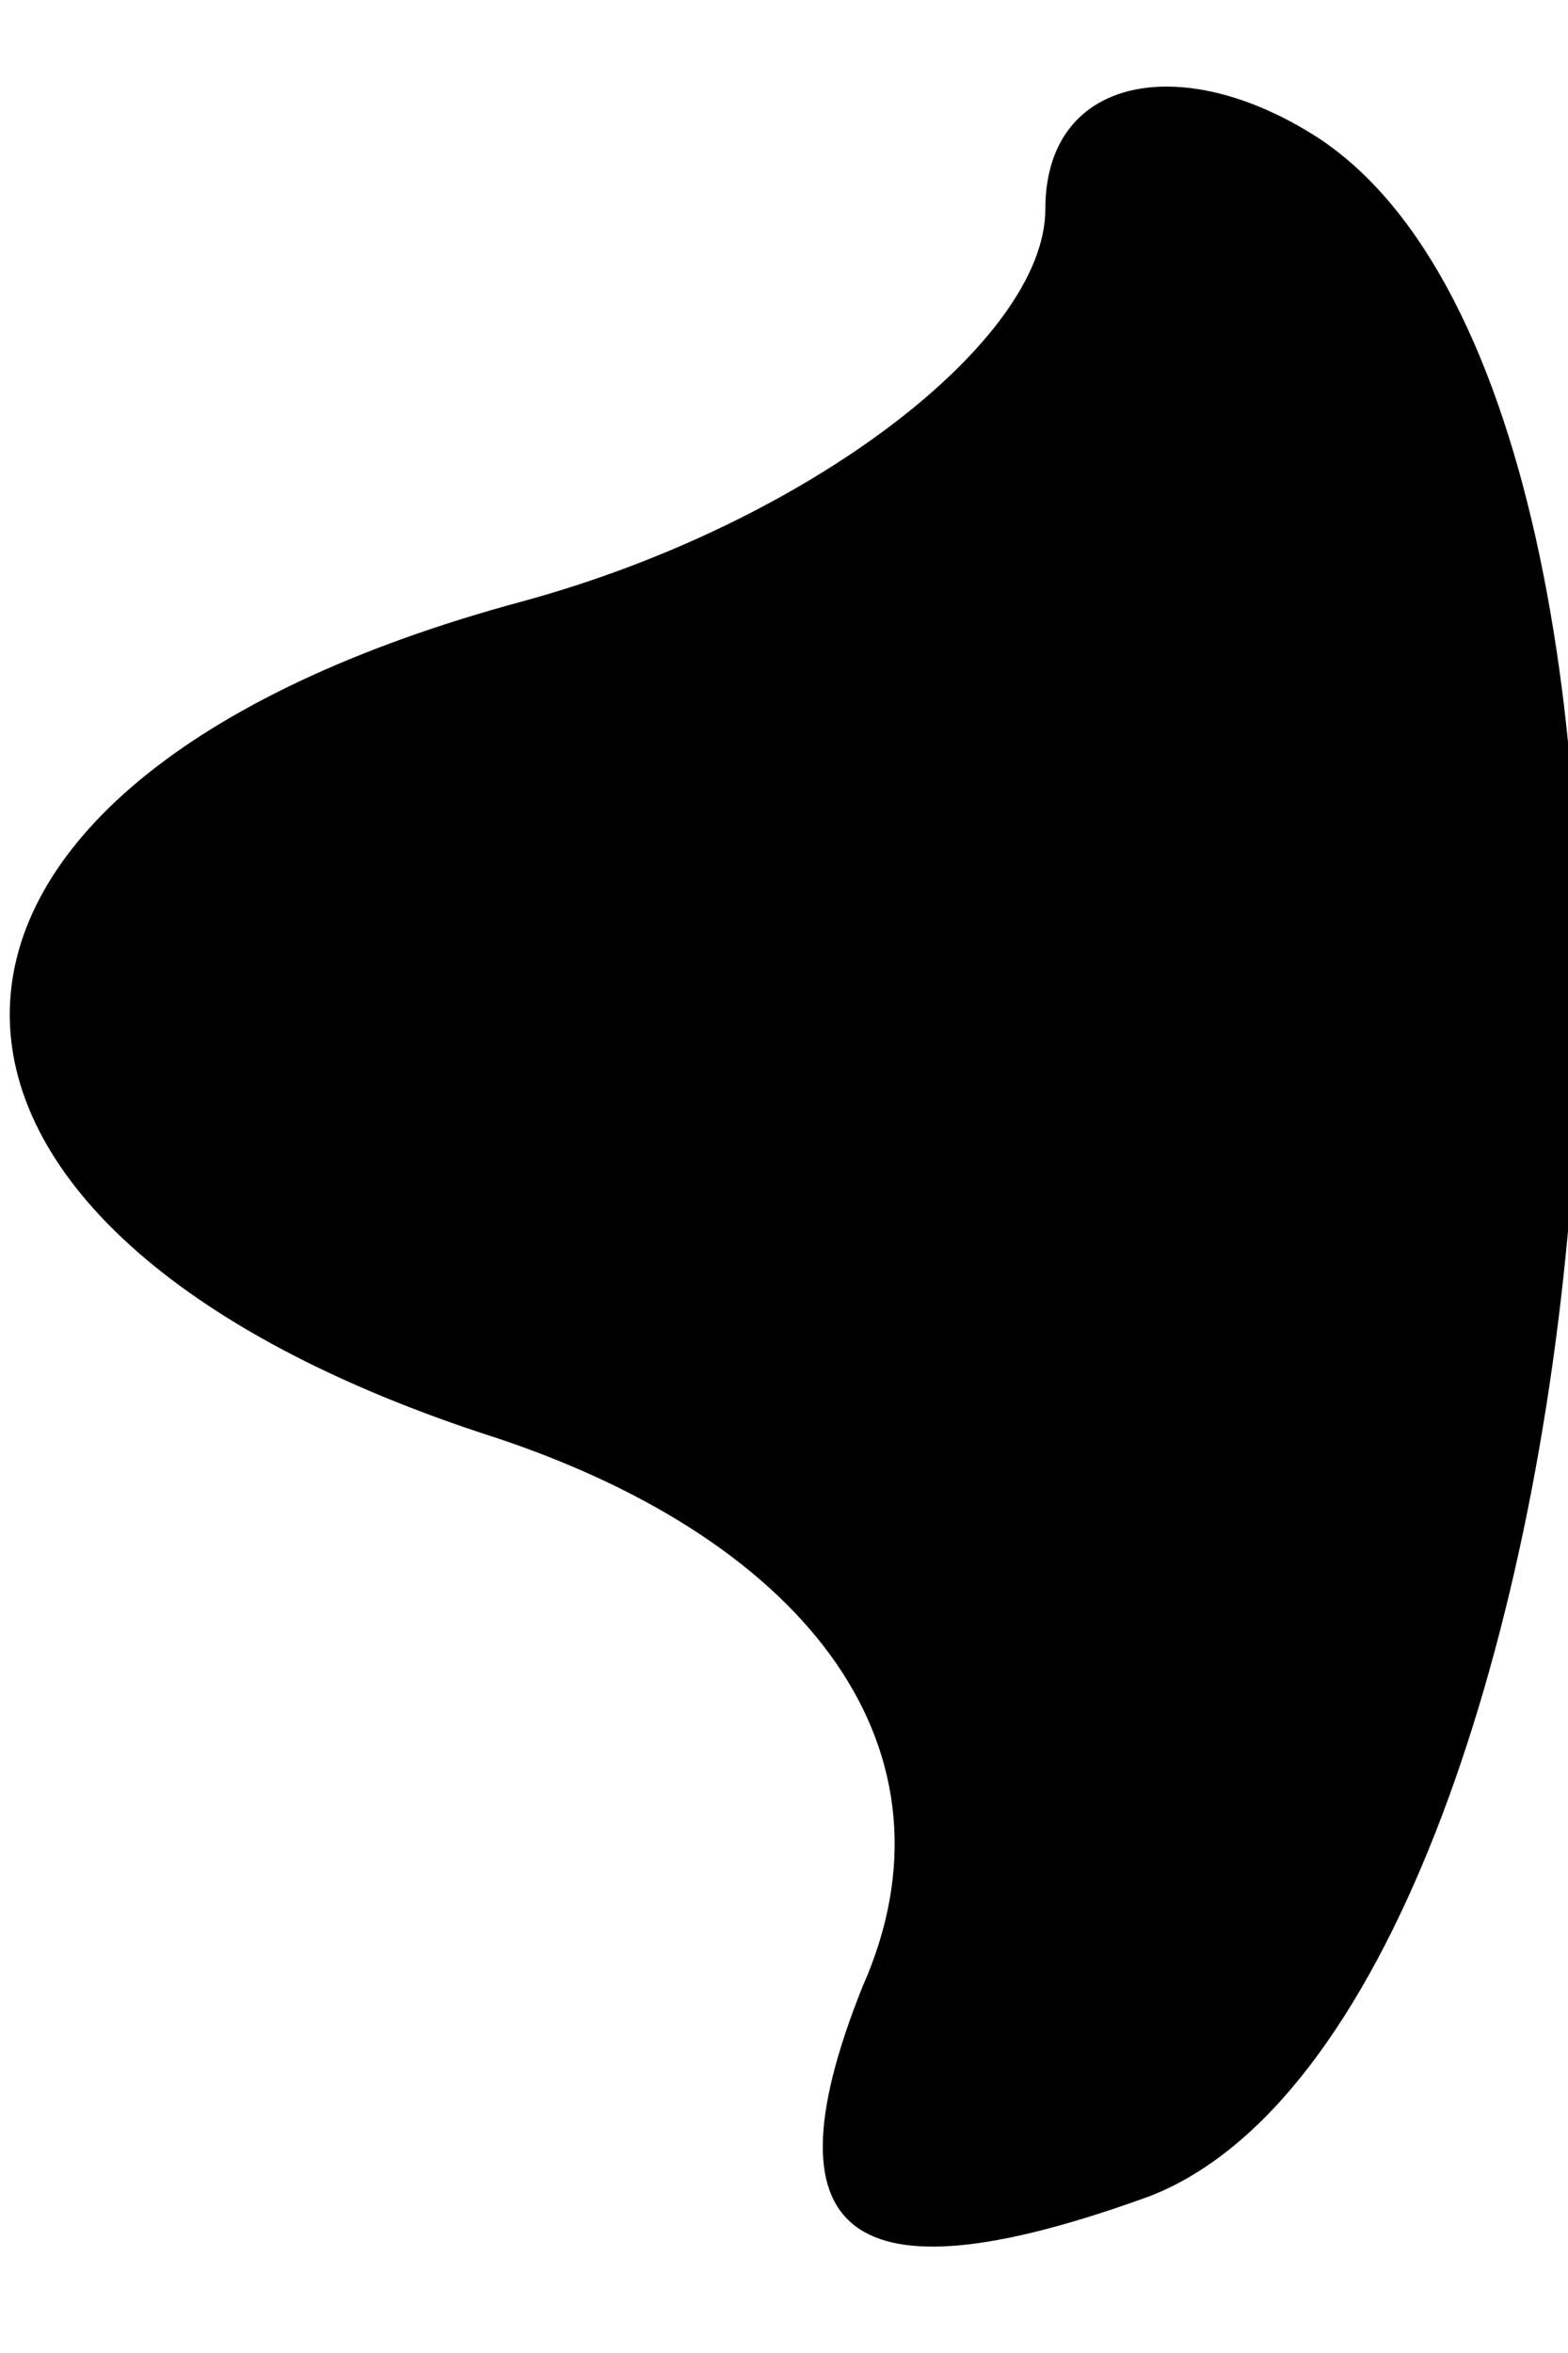 <?xml version="1.0" standalone="no"?>
<!DOCTYPE svg PUBLIC "-//W3C//DTD SVG 20010904//EN"
 "http://www.w3.org/TR/2001/REC-SVG-20010904/DTD/svg10.dtd">
<svg version="1.0" xmlns="http://www.w3.org/2000/svg"
 width="6pt" height="9pt" viewBox="0 0 6 9"
 preserveAspectRatio="xMidYMid meet">
<g transform="translate(0,9) scale(0.1,-0.1)"
fill="#000000" stroke="none">
<path fill="#000000" stroke="none" d="M40 82 c0 -5 -9 -12 -20 -15 -26 -7
-26 -24 -1 -32 12 -4 18 -12 14 -21 -4 -10 0 -12 11 -8 18 7 23 69 6 79 -5 3
-10 2 -10 -3z"/>
</g>
</svg>
